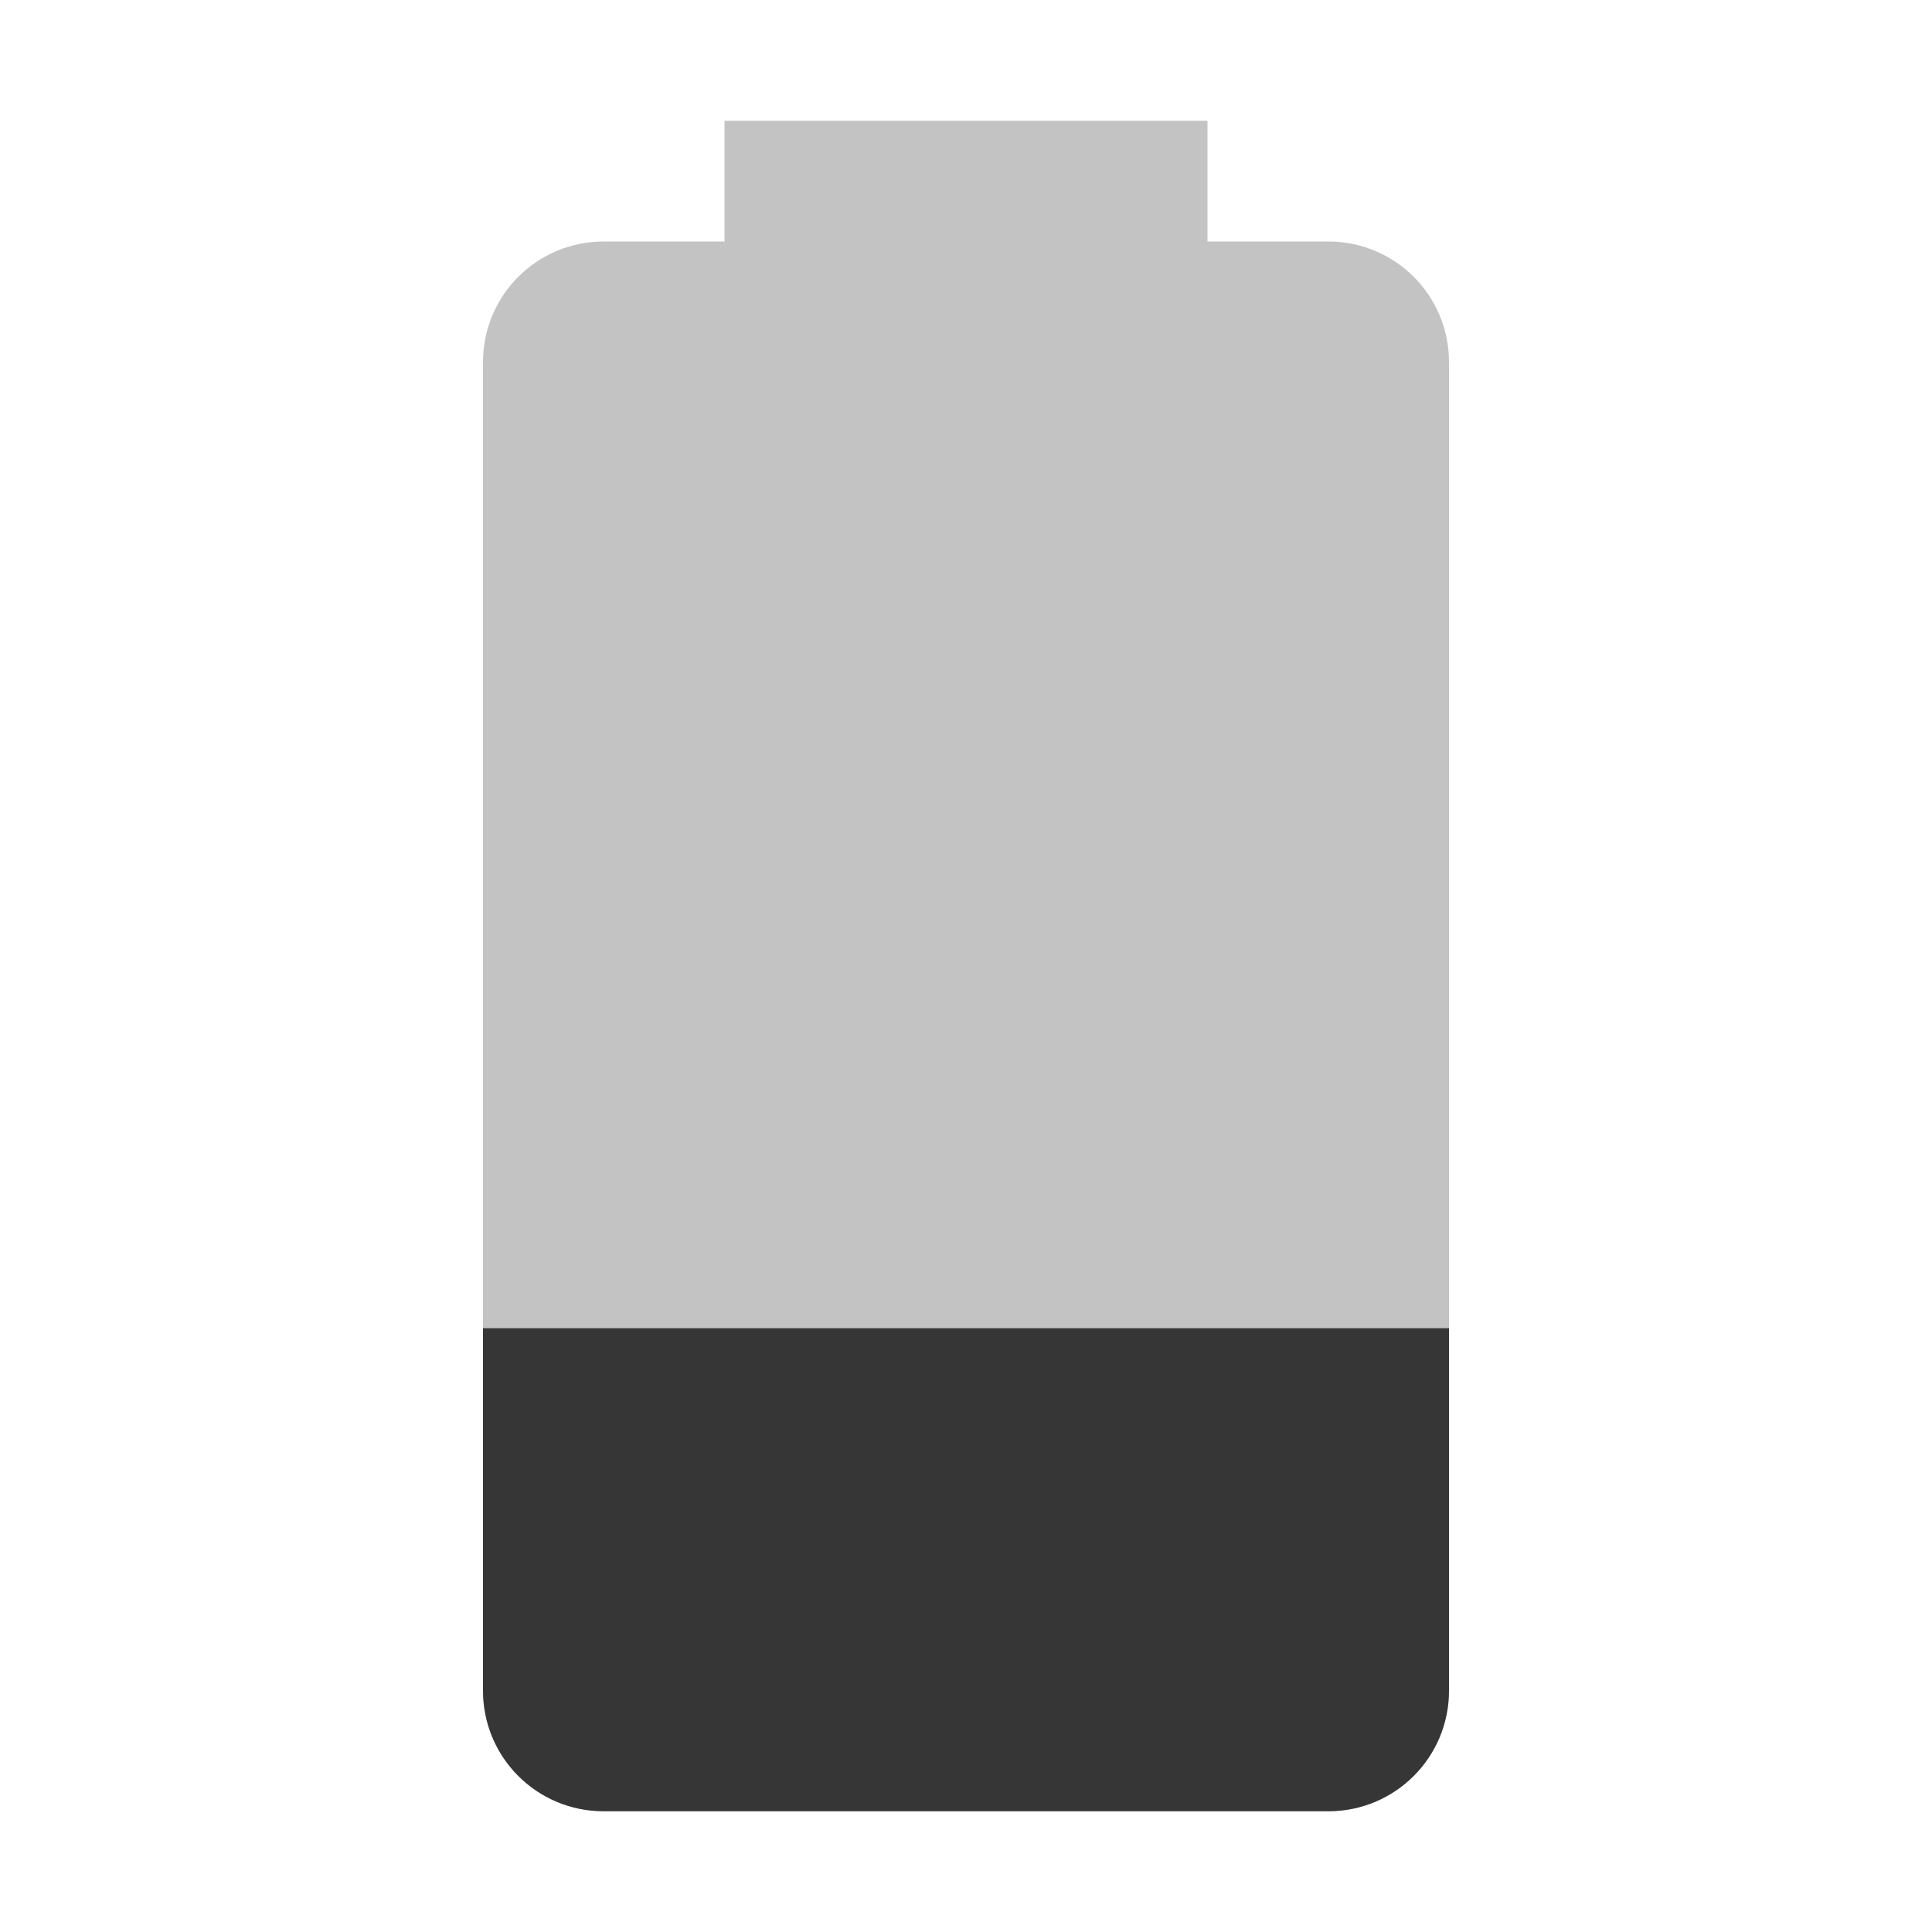 <?xml version="1.0" encoding="UTF-8" standalone="no"?>
<!-- Created with Inkscape (http://www.inkscape.org/) -->

<svg
   width="16"
   height="16"
   viewBox="0 0 16 16"
   version="1.1"
   id="svg5"
   sodipodi:docname="battery-level-30-symbolic.svg"
   inkscape:version="1.2 (1:1.2.1+202207142221+cd75a1ee6d)"
   xmlns:inkscape="http://www.inkscape.org/namespaces/inkscape"
   xmlns:sodipodi="http://sodipodi.sourceforge.net/DTD/sodipodi-0.dtd"
   xmlns="http://www.w3.org/2000/svg"
   xmlns:svg="http://www.w3.org/2000/svg">
  <sodipodi:namedview
     id="namedview7"
     pagecolor="#ffffff"
     bordercolor="#000000"
     borderopacity="0.25"
     inkscape:showpageshadow="2"
     inkscape:pageopacity="0.0"
     inkscape:pagecheckerboard="0"
     inkscape:deskcolor="#d1d1d1"
     inkscape:document-units="px"
     showgrid="false"
     inkscape:zoom="51.5625"
     inkscape:cx="7.990303"
     inkscape:cy="8"
     inkscape:window-width="1920"
     inkscape:window-height="1018"
     inkscape:window-x="0"
     inkscape:window-y="28"
     inkscape:window-maximized="1"
     inkscape:current-layer="svg5" />
  <defs
     id="defs2" />
  <path
     id="rect788"
     style="fill:#363636;stroke-width:3;stroke-linecap:round;stroke-linejoin:round;fill-opacity:1;opacity:0.3"
     d="M 6 1 L 6 2 L 5 2 C 4.446 2 4 2.446 4 3 L 4 14 C 4 14.554 4.446 15 5 15 L 11 15 C 11.554 15 12 14.554 12 14 L 12 3 C 12 2.446 11.554 2 11 2 L 10 2 L 10 1 L 6 1 z " />
  <path
     id="rect900"
     style="fill:#363636;fill-opacity:1;stroke-width:3;stroke-linecap:round;stroke-linejoin:round"
     d="m 12,11 v 3 c 0,0.554 -0.446,1 -1,1 H 5 C 4.446,15 4,14.554 4,14 v -3 z"
     sodipodi:nodetypes="csssscc" />
</svg>
